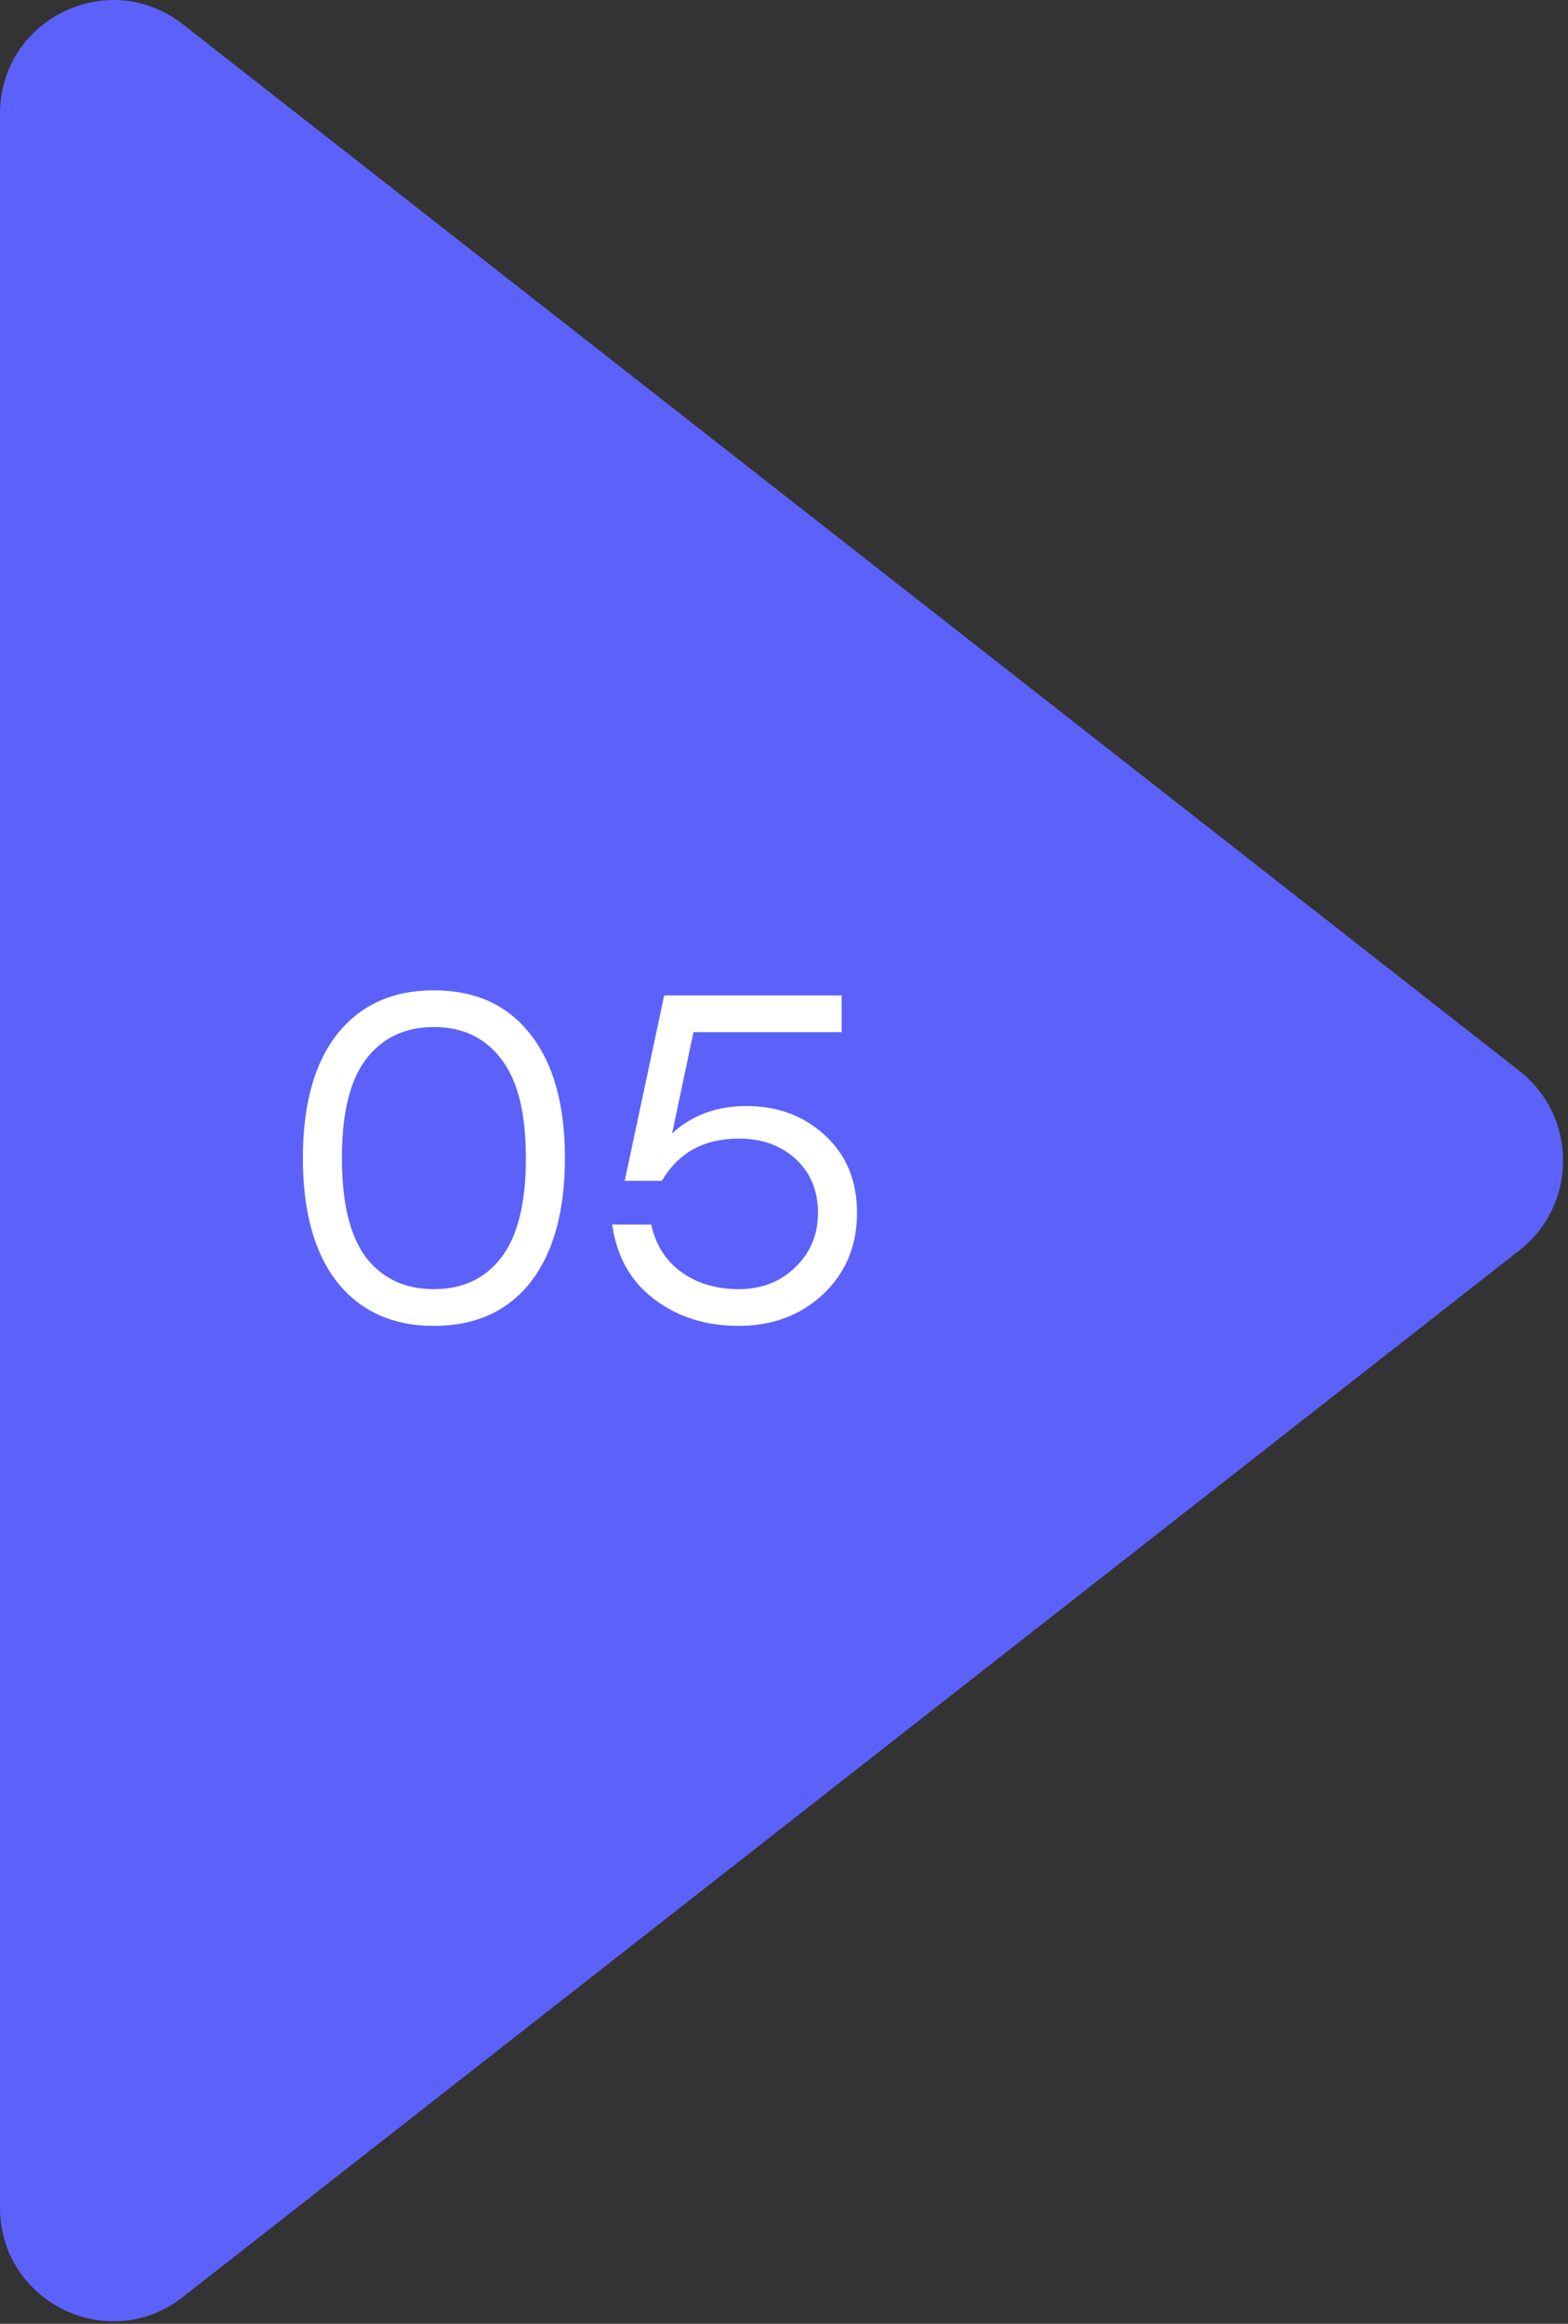 <svg width="54" height="80" viewBox="0 0 54 80" fill="none" xmlns="http://www.w3.org/2000/svg">
<rect x="0" y="0" width="54" height="80" fill="#333333" stroke="none"/>
<path d="M52.33 43.042L6.296 79.079C3.736 81.083 0 79.253 0 75.995L0 3.919C0 0.661 3.736 -1.169 6.296 0.835L52.33 36.872C54.331 38.439 54.331 41.475 52.33 43.042Z" fill="#5C62F9"/>
<path d="M14.943 34.093C16.372 34.093 17.482 34.599 18.271 35.613C19.06 36.615 19.455 38.034 19.455 39.869C19.455 41.703 19.06 43.127 18.271 44.141C17.482 45.143 16.372 45.645 14.943 45.645C13.524 45.645 12.415 45.143 11.615 44.141C10.826 43.138 10.431 41.714 10.431 39.869C10.431 38.023 10.826 36.599 11.615 35.597C12.415 34.594 13.524 34.093 14.943 34.093ZM12.607 43.293C13.172 44.018 13.951 44.381 14.943 44.381C15.935 44.381 16.708 44.018 17.263 43.293C17.828 42.557 18.111 41.415 18.111 39.869C18.111 38.322 17.828 37.186 17.263 36.461C16.708 35.725 15.935 35.357 14.943 35.357C13.951 35.357 13.172 35.725 12.607 36.461C12.052 37.186 11.775 38.322 11.775 39.869C11.775 41.415 12.052 42.557 12.607 43.293ZM25.706 38.077C26.783 38.077 27.685 38.413 28.41 39.085C29.146 39.757 29.514 40.647 29.514 41.757C29.514 42.887 29.125 43.821 28.346 44.557C27.567 45.282 26.597 45.645 25.434 45.645C24.314 45.645 23.349 45.341 22.538 44.733C21.727 44.125 21.242 43.266 21.082 42.157H22.426C22.586 42.871 22.938 43.421 23.482 43.805C24.026 44.189 24.677 44.381 25.434 44.381C26.223 44.381 26.874 44.13 27.386 43.629C27.909 43.127 28.17 42.503 28.17 41.757C28.17 40.989 27.914 40.37 27.402 39.901C26.89 39.431 26.239 39.197 25.45 39.197C24.245 39.197 23.359 39.682 22.794 40.653H21.514L22.874 34.269H28.986V35.533H23.882L23.146 39.021C23.829 38.391 24.682 38.077 25.706 38.077Z" fill="white"/>
</svg>
